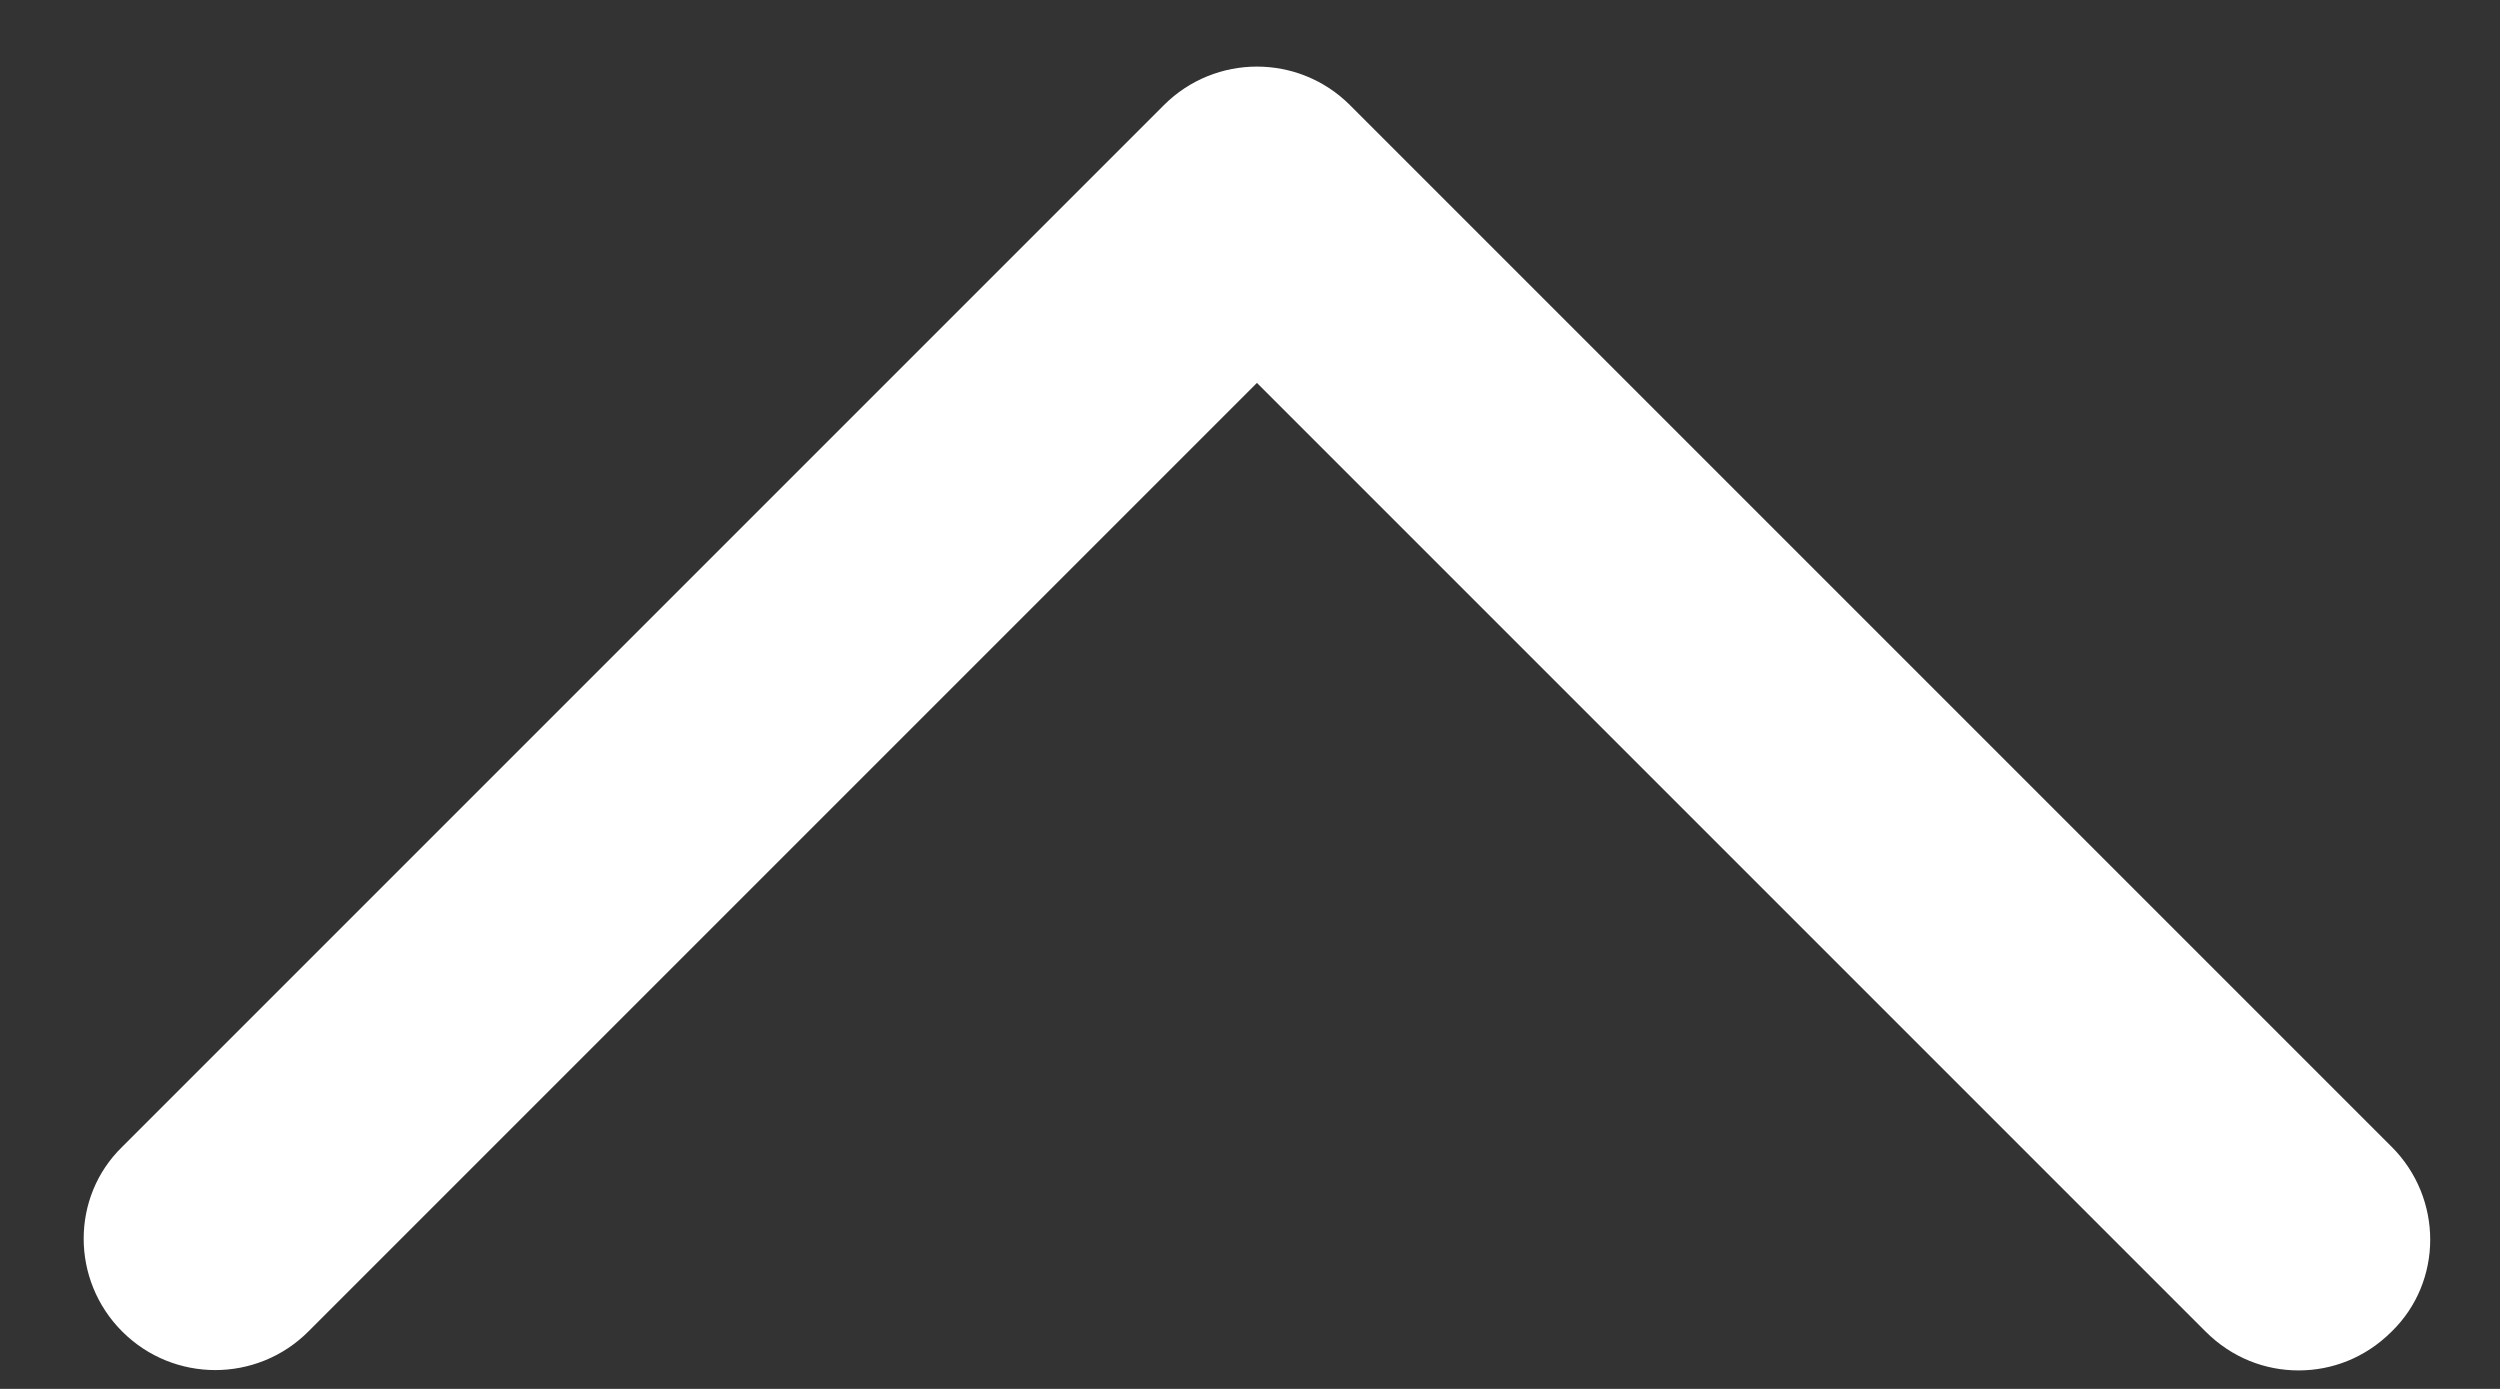 <svg width="18" height="10" viewBox="0 0 18 10" fill="none" xmlns="http://www.w3.org/2000/svg">
<rect x="0" y="0" width="18" height="10" fill="#333333" stroke="none"/>
<path d="M16.55 9.867C16.31 9.867 16.07 9.777 15.88 9.587L9.05 2.757L2.22 9.587C1.85 9.957 1.25 9.957 0.88 9.587C0.51 9.217 0.51 8.617 0.88 8.257L8.38 0.757C8.75 0.387 9.35 0.387 9.72 0.757L17.22 8.257C17.59 8.627 17.59 9.227 17.22 9.587C17.03 9.777 16.79 9.867 16.55 9.867Z" fill="white"/>
</svg>
